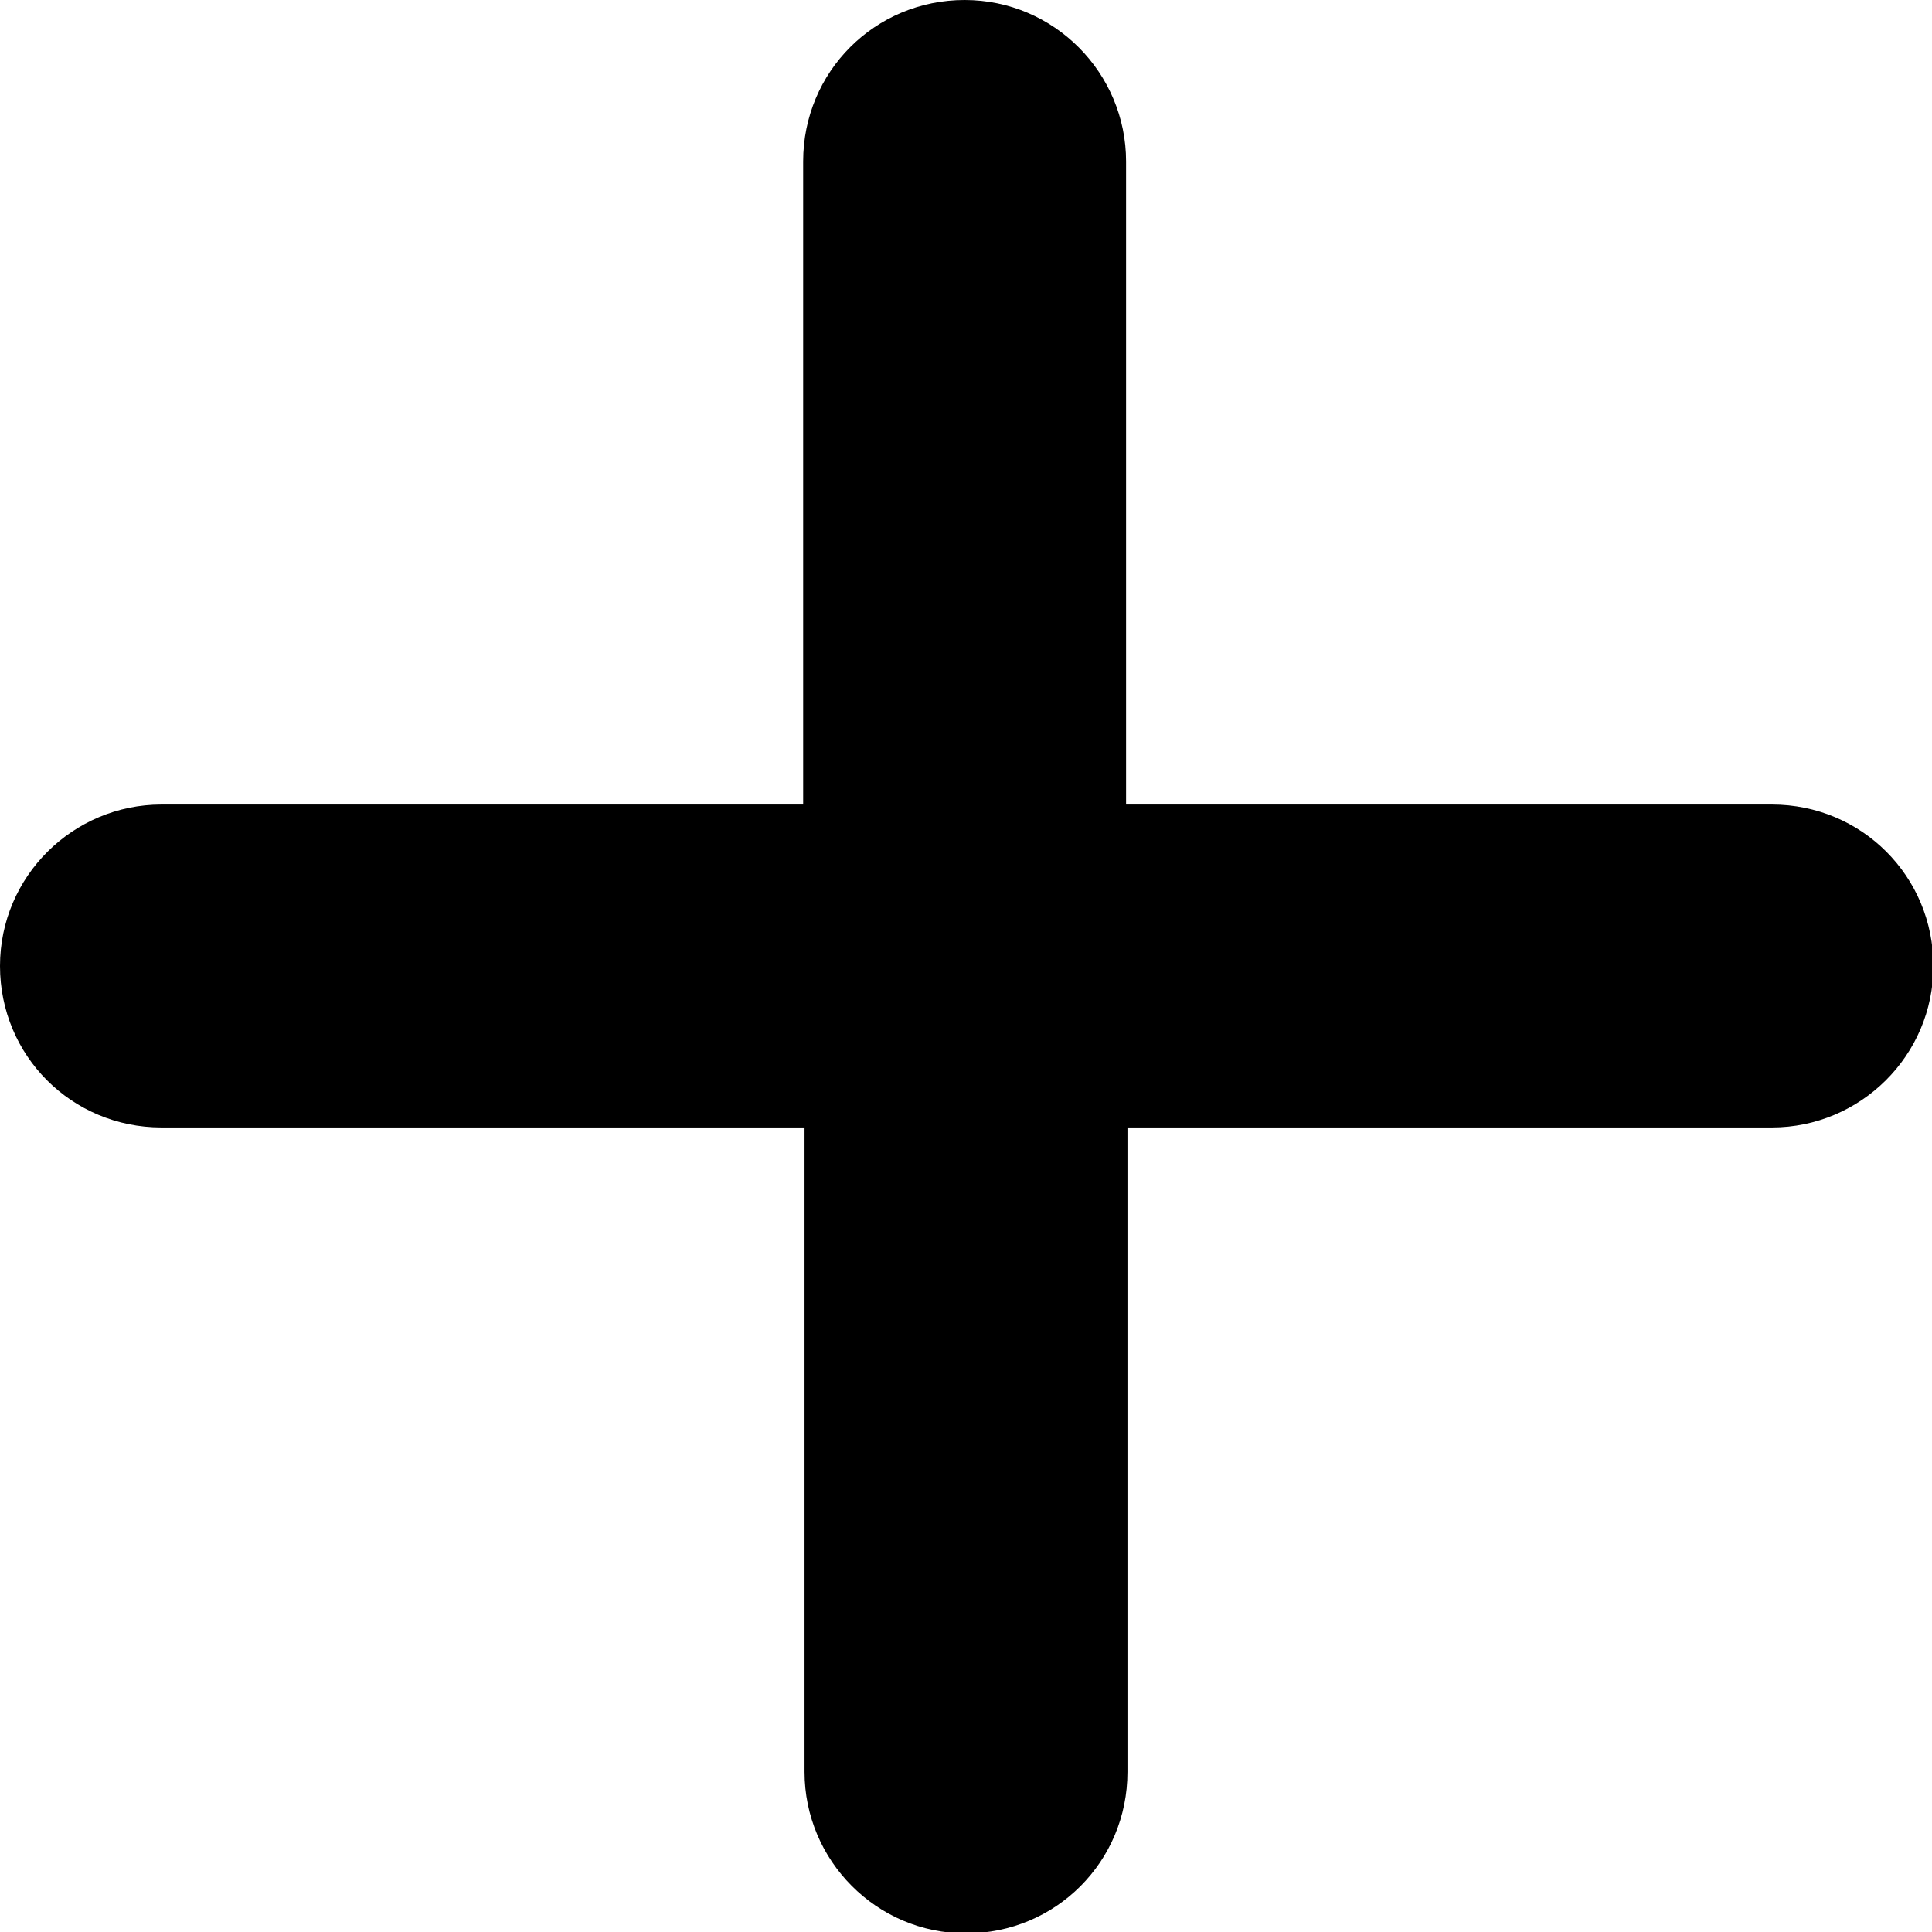 <svg xmlns="http://www.w3.org/2000/svg" viewBox="0 0 14 14">
  <path d="M12.83,5.83h-4.67V1.17c0-.64-.52-1.17-1.17-1.17s-1.17,.52-1.17,1.17V5.83H1.17c-.64,0-1.17,.52-1.17,1.17s.52,1.17,1.17,1.17H5.83v4.67c0,.64,.52,1.17,1.17,1.17s1.17-.52,1.17-1.17v-4.67h4.67c.64,0,1.17-.52,1.17-1.17s-.52-1.17-1.17-1.17Z"/>
</svg>